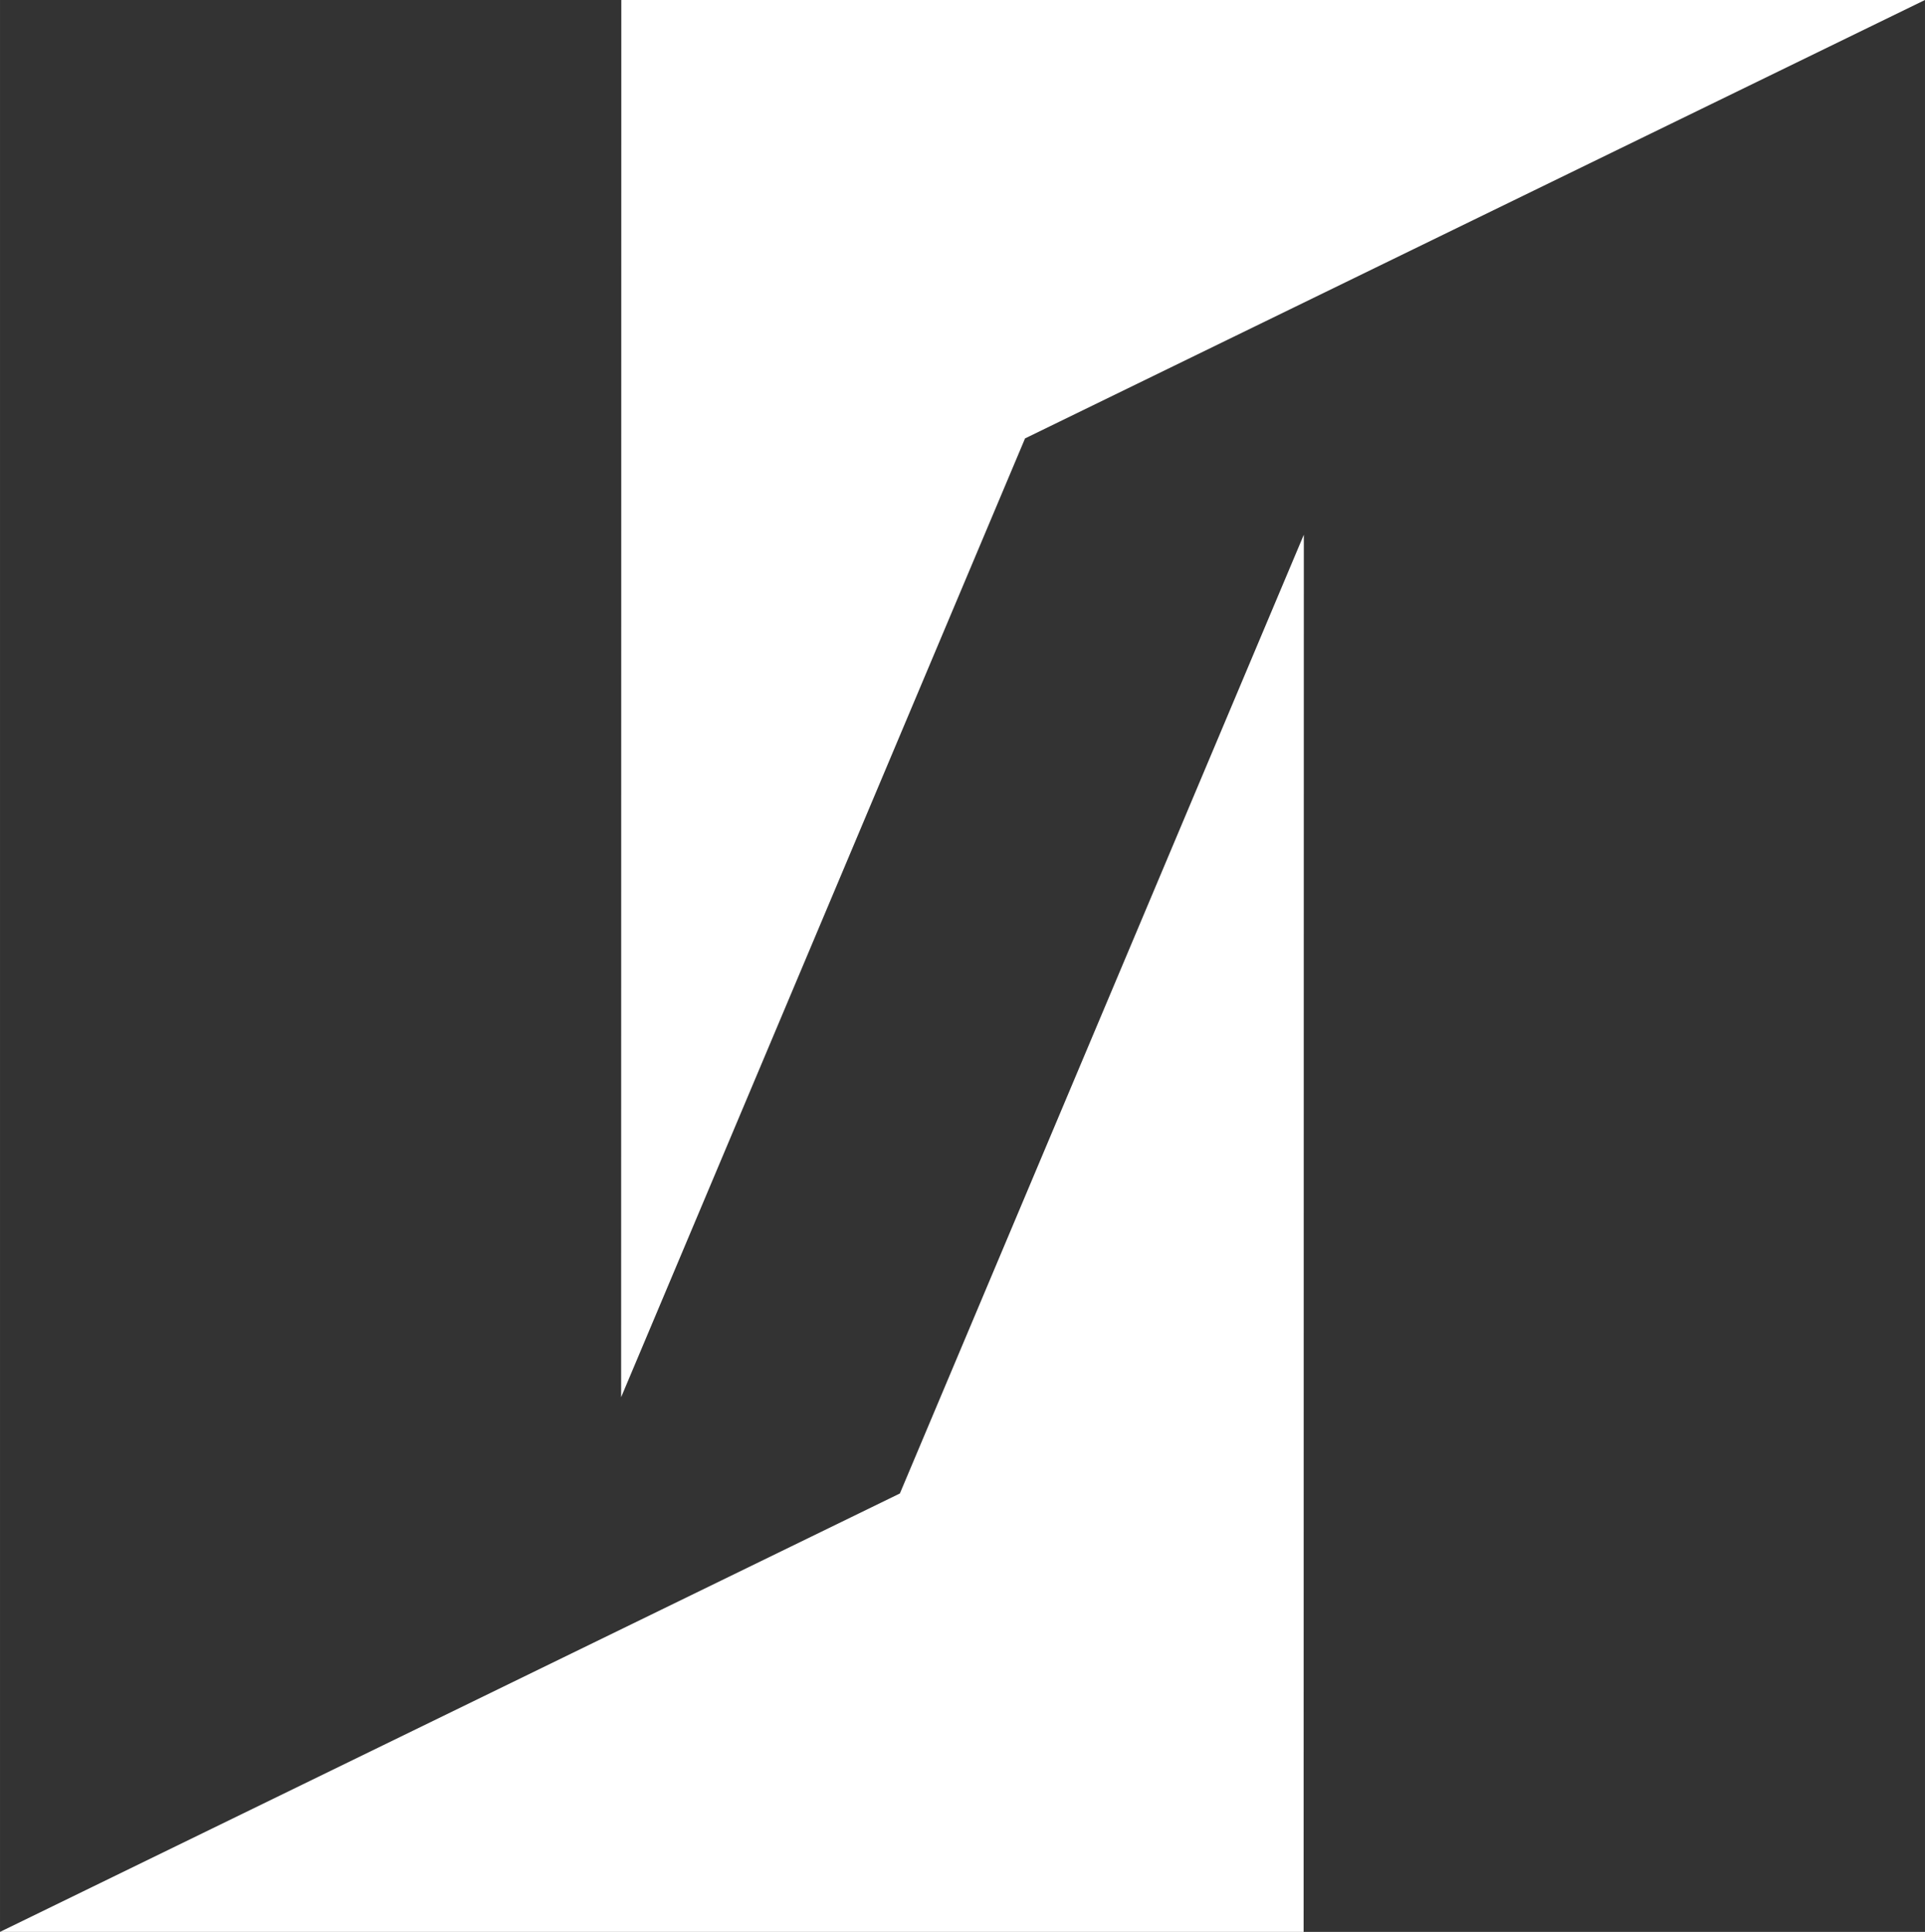 <?xml version="1.0" encoding="UTF-8"?>
<!DOCTYPE svg PUBLIC "-//W3C//DTD SVG 1.1//EN" "http://www.w3.org/Graphics/SVG/1.1/DTD/svg11.dtd">
<!-- Creator: CorelDRAW 2018 (64-Bit Evaluation Version) -->
<svg xmlns="http://www.w3.org/2000/svg" xml:space="preserve" width="11.864mm" height="11.906mm" version="1.1" style="shape-rendering:geometricPrecision; text-rendering:geometricPrecision; image-rendering:optimizeQuality; fill-rule:evenodd; clip-rule:evenodd"
     viewBox="0 0 552.03 553.99"
     xmlns:xlink="http://www.w3.org/1999/xlink">
 <rect x="0" y="0" width="552.03" height="553.99" fill="#333333" stroke="none"/>
 <defs>
  <style type="text/css">
   <![CDATA[
    .fil0 {fill:#FFFFFF}
   ]]>
  </style>
 </defs>
    <g id="Layer_x0020_1">
        <g id="_1780597758944">
   <polygon class="fil0" points="552.02,0 178.17,0 178.12,400.66 293.95,125.72 "/>
            <polygon class="fil0" points="-0,553.99 373.84,553.99 373.9,153.33 258.06,428.27 "/>
  </g>
 </g>
</svg>
